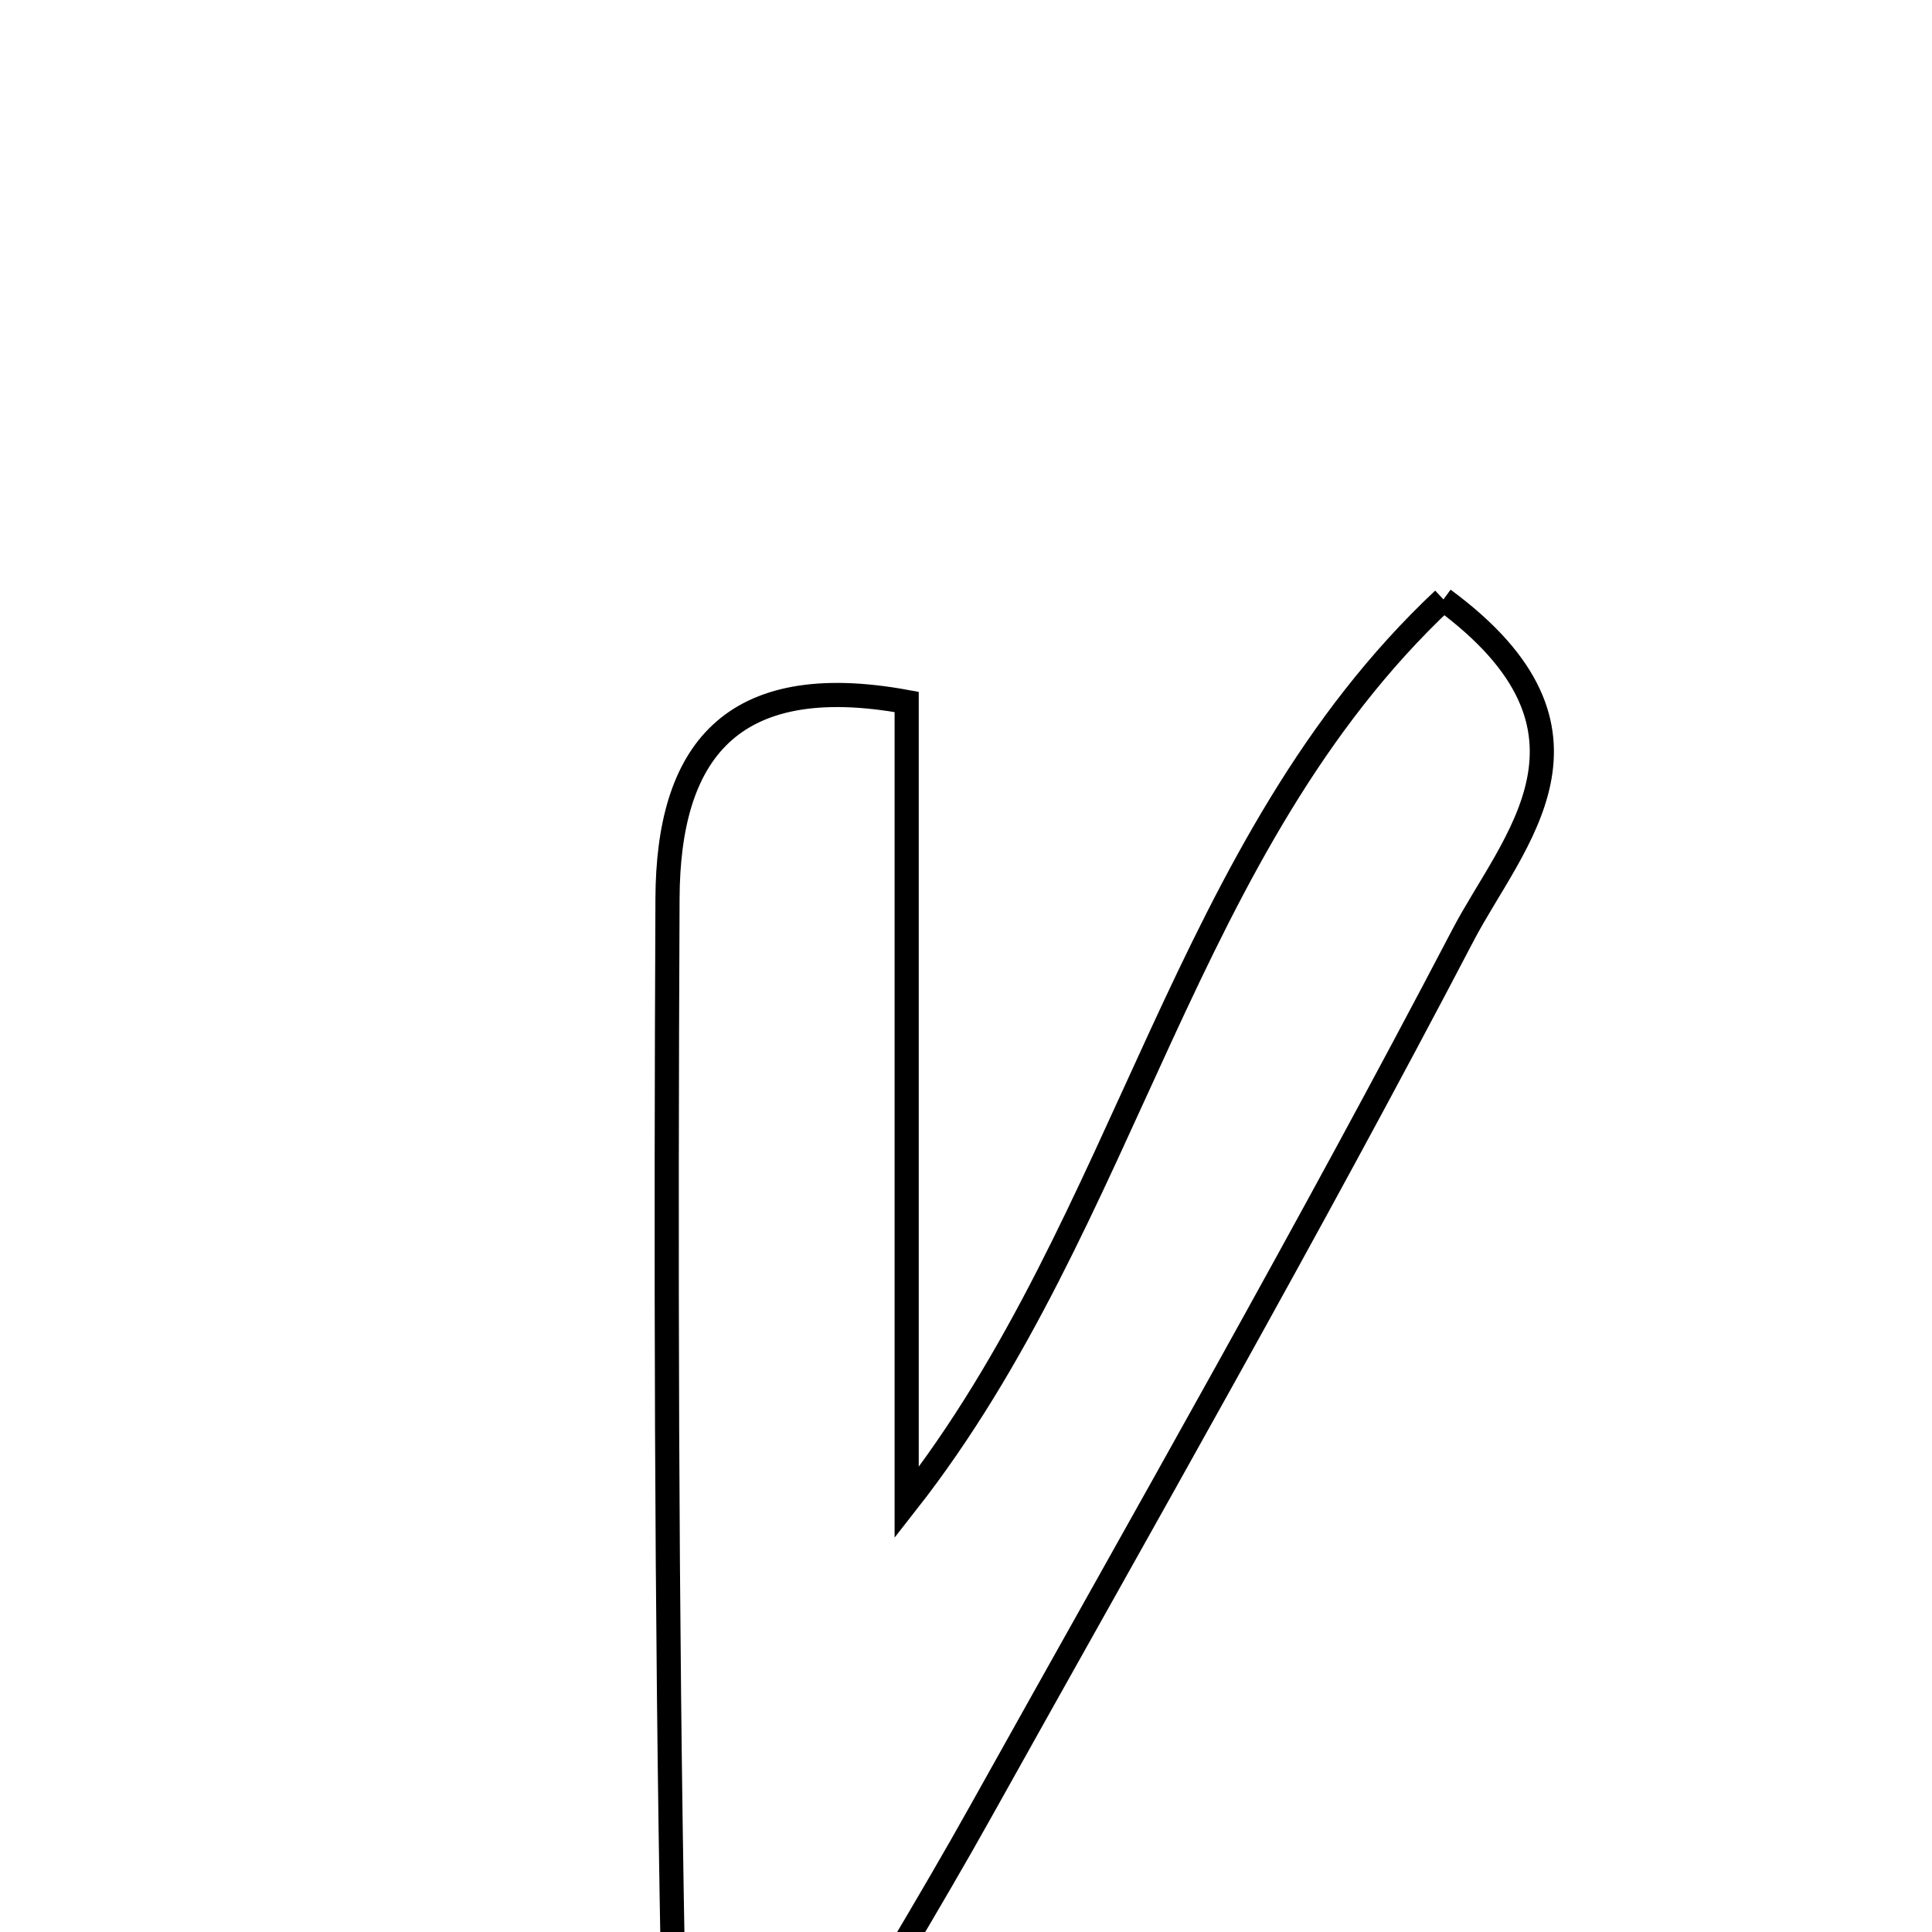 <svg xmlns="http://www.w3.org/2000/svg" viewBox="0.0 0.0 24.0 24.0" height="200px" width="200px"><path fill="none" stroke="black" stroke-width=".3" stroke-opacity="1.0"  filling="0" d="M17.931 7.446 C20.154 9.083 18.784 10.448 18.173 11.619 C16.255 15.289 14.2 18.888 12.182 22.505 C11.537 23.661 10.843 24.79 9.752 26.646 C8.924 25.321 8.367 24.84 8.358 24.35 C8.277 19.954 8.272 15.557 8.292 11.16 C8.3 9.365 9.062 8.315 11.263 8.72 C11.263 11.959 11.263 15.142 11.263 18.666 C14.038 15.125 14.682 10.498 17.931 7.446"></path></svg>